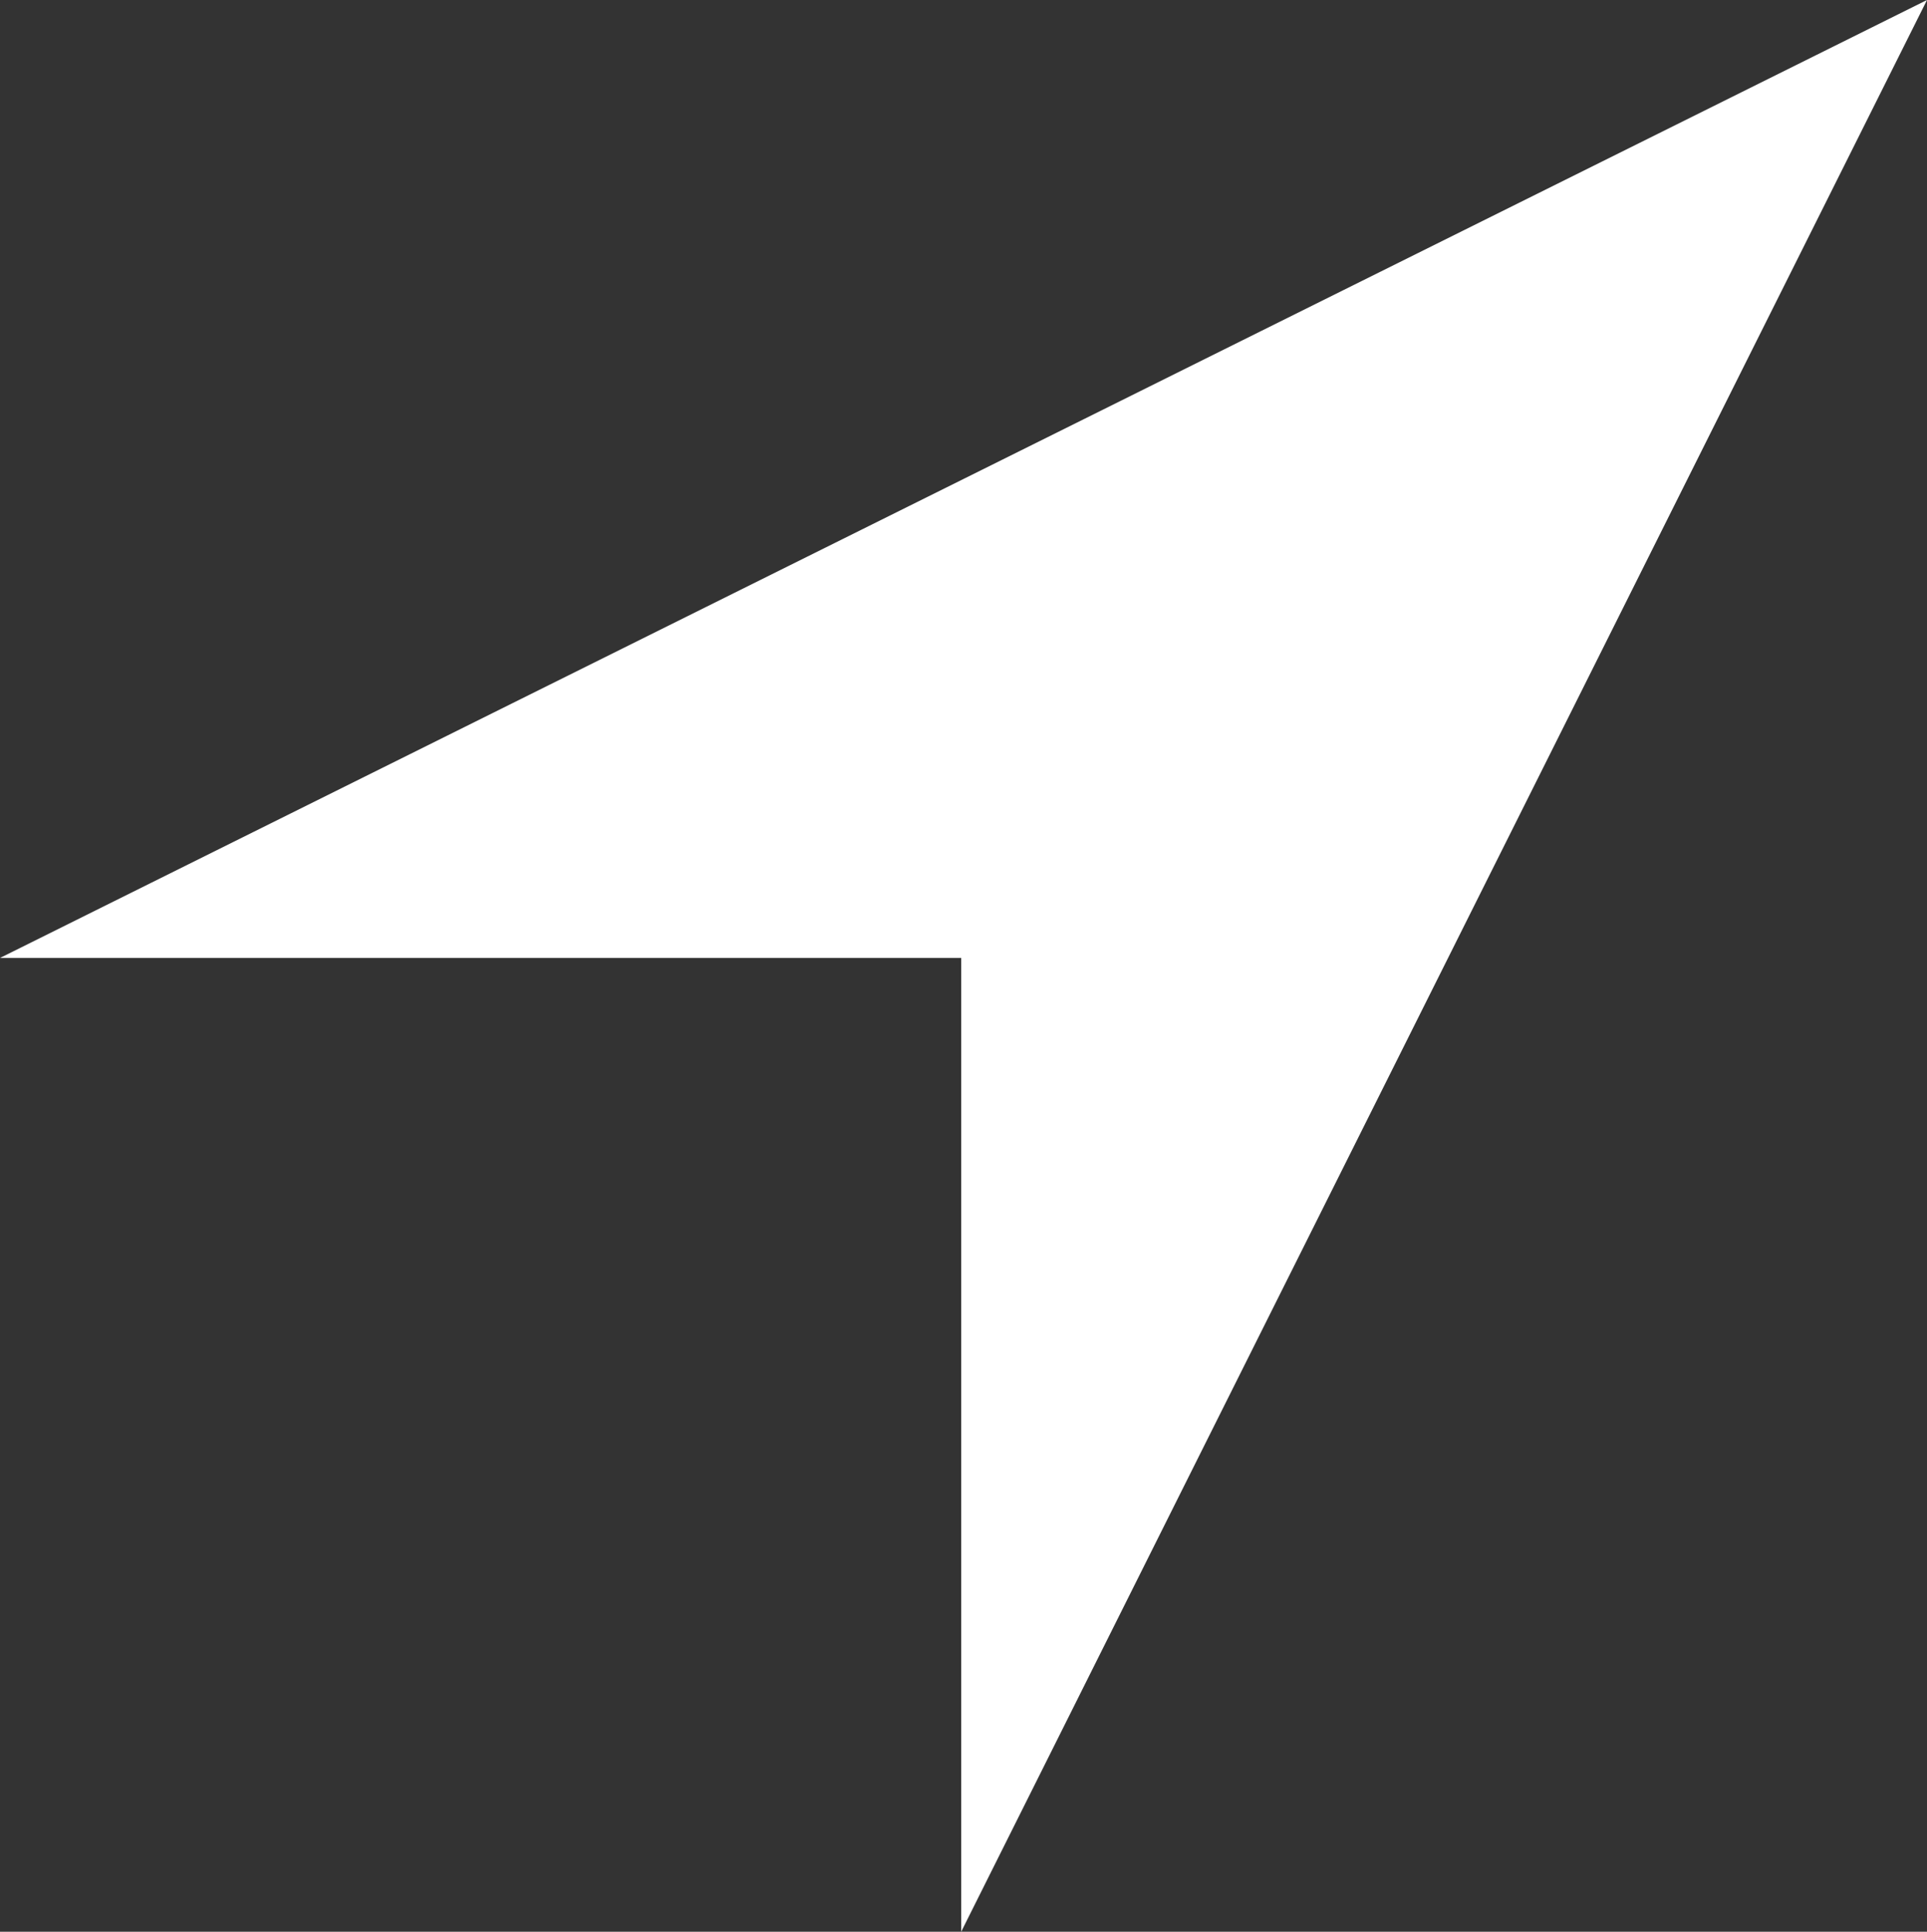 <svg id="Icons_with_numbers" data-name="Icons with numbers" xmlns="http://www.w3.org/2000/svg" width="32.921" height="33.009" viewBox="0 0 32.921 33.009">
  <rect x="0" y="0" width="32.921" height="33.009" fill="#333333" stroke="none"/>
  <g id="Group">
    <path id="Path_221" data-name="Path 221" d="M144.017,208.412l32.921-16.369-16.5,33.009v-16.64Zm0,0" transform="translate(-144.017 -192.043)" fill="#fff" fill-rule="evenodd"/>
  </g>
</svg>
